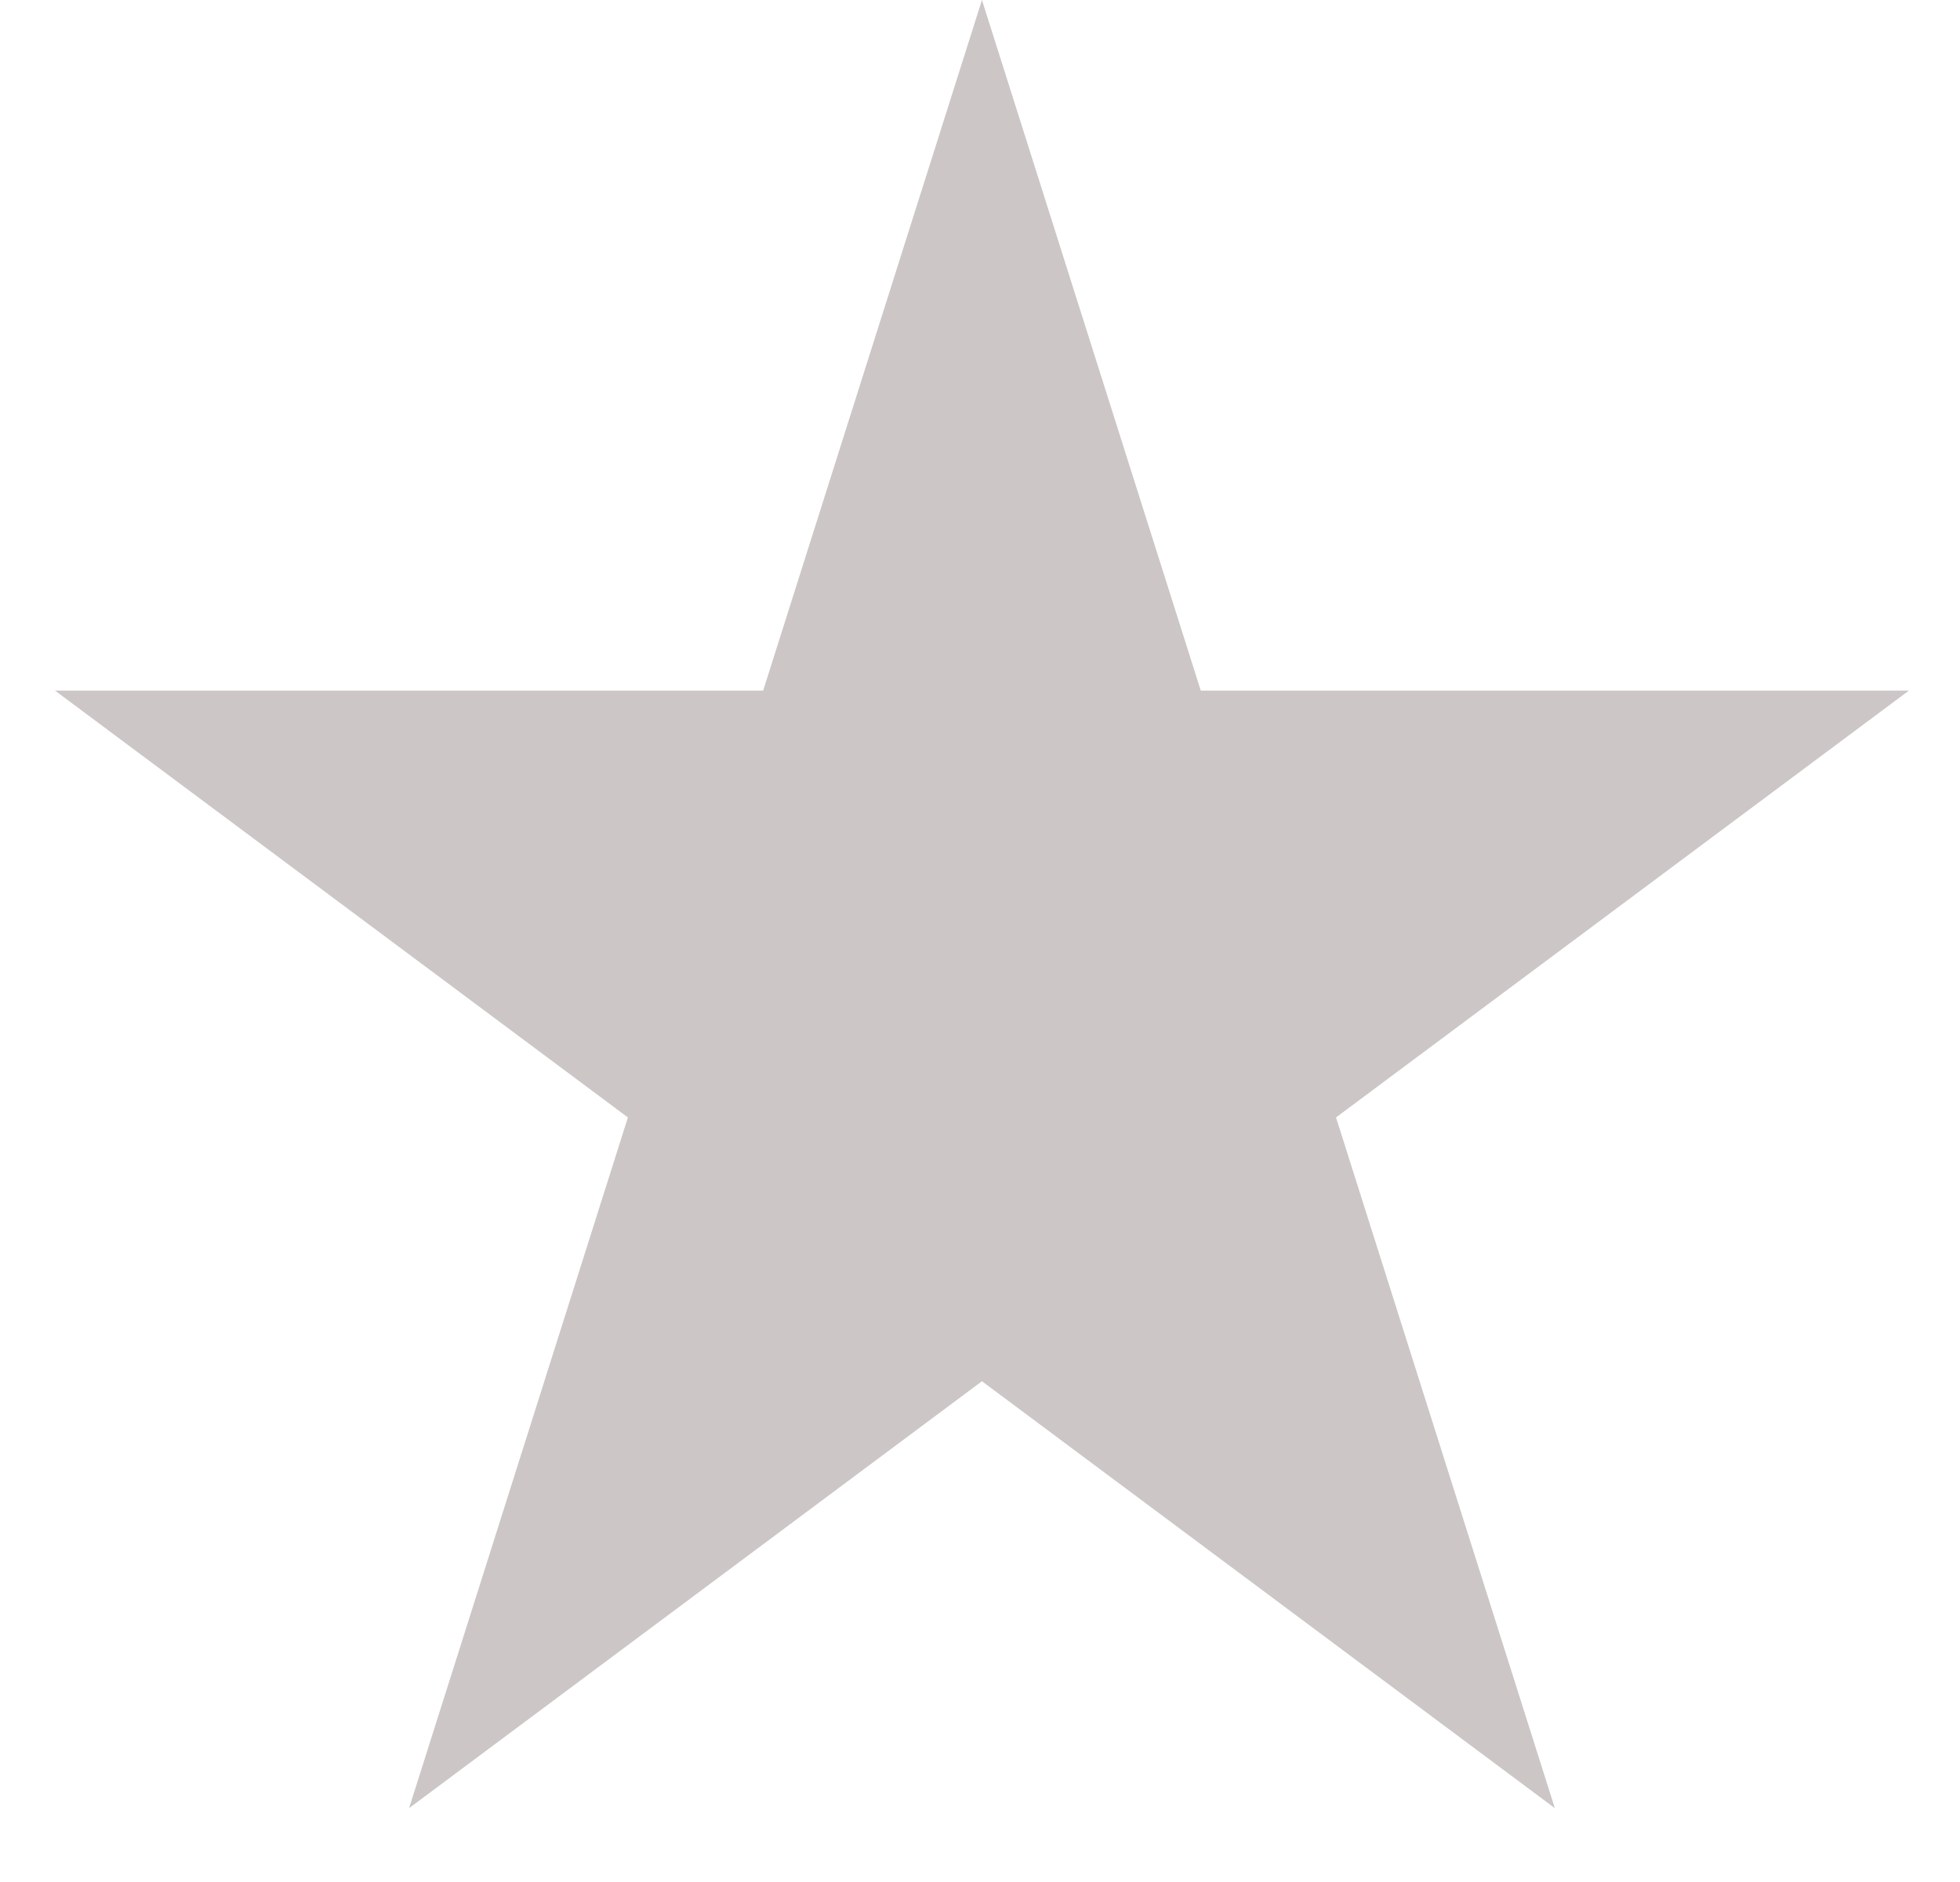 <svg width="25" height="24" viewBox="0 0 25 24" fill="none" xmlns="http://www.w3.org/2000/svg">
<path d="M12.525 0L15.316 8.807H24.348L17.041 14.25L19.832 23.058L12.525 17.614L5.218 23.058L8.009 14.25L0.702 8.807H9.734L12.525 0Z" fill="#CCC6C6"/>
</svg>
